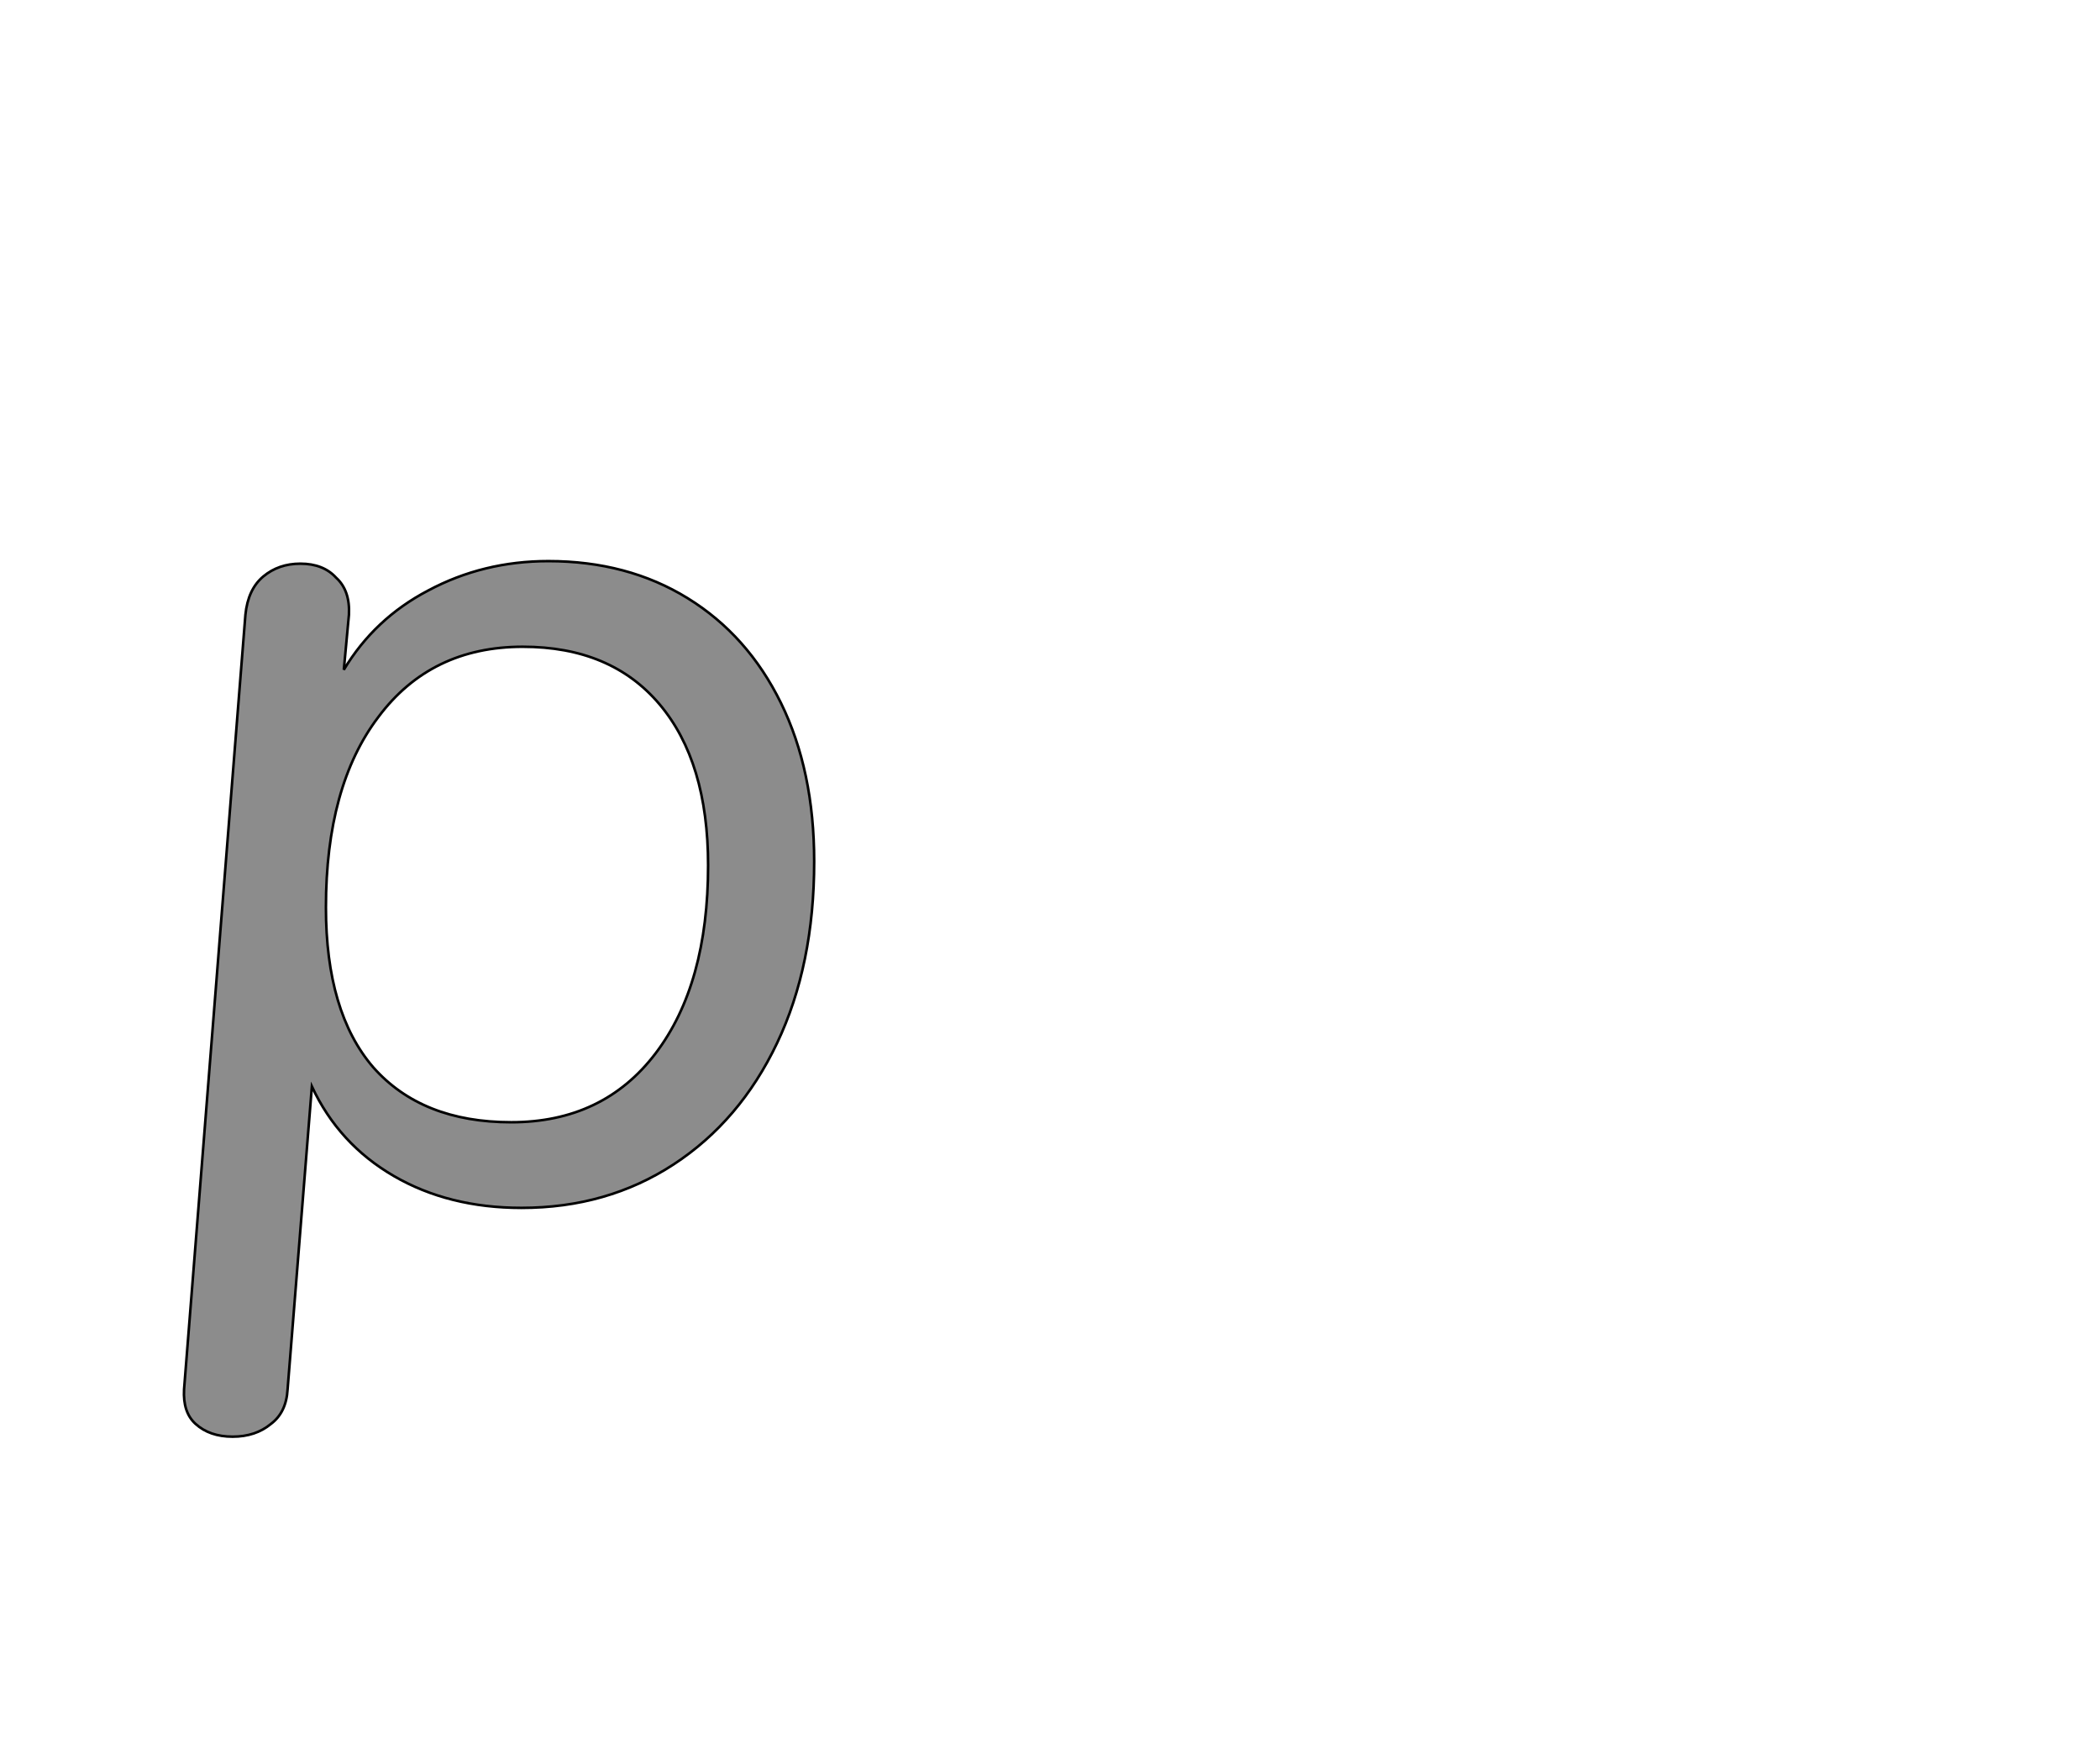 <!--
BEGIN METADATA

BBOX_X_MIN 44
BBOX_Y_MIN -186
BBOX_X_MAX 537
BBOX_Y_MAX 499
WIDTH 494
HEIGHT 685
H_BEARING_X 43
H_BEARING_Y 499
H_ADVANCE 582
V_BEARING_X -248
V_BEARING_Y 339
V_ADVANCE 1364
ORIGIN_X 0
ORIGIN_Y 0

END METADATA
-->

<svg width='1643px' height='1360px' xmlns='http://www.w3.org/2000/svg' version='1.1'>

 <!-- make sure glyph is visible within svg window -->
 <g fill-rule='nonzero'  transform='translate(100 938)'>

  <!-- draw actual outline using lines and Bezier curves-->
  <path fill='black' stroke='black' fill-opacity='0.45'  stroke-width='2'  d='
 M 391,-499
 M 438,-470
 Q 485,-441 511,-388
 Q 537,-335 537,-264
 Q 537,-183 508,-122
 Q 479,-61 427,-27
 Q 375,7 308,7
 Q 251,7 208,-18
 Q 165,-43 144,-88
 L 125,149
 Q 124,167 112,176
 Q 100,186 82,186
 Q 64,186 53,176
 Q 43,167 44,149
 L 92,-457
 Q 94,-477 106,-487
 Q 118,-497 135,-497
 Q 153,-497 163,-486
 Q 174,-476 173,-457
 L 169,-414
 Q 193,-454 235,-476
 Q 278,-499 329,-499
 Q 391,-499 438,-470
 Z

 M 372,-60
 M 413,-114
 Q 454,-168 454,-261
 Q 454,-342 416,-387
 Q 378,-432 309,-432
 Q 237,-432 196,-377
 Q 155,-323 155,-228
 Q 155,-146 192,-103
 Q 230,-60 300,-60
 Q 372,-60 413,-114
 Z

  '/>
 </g>
</svg>
